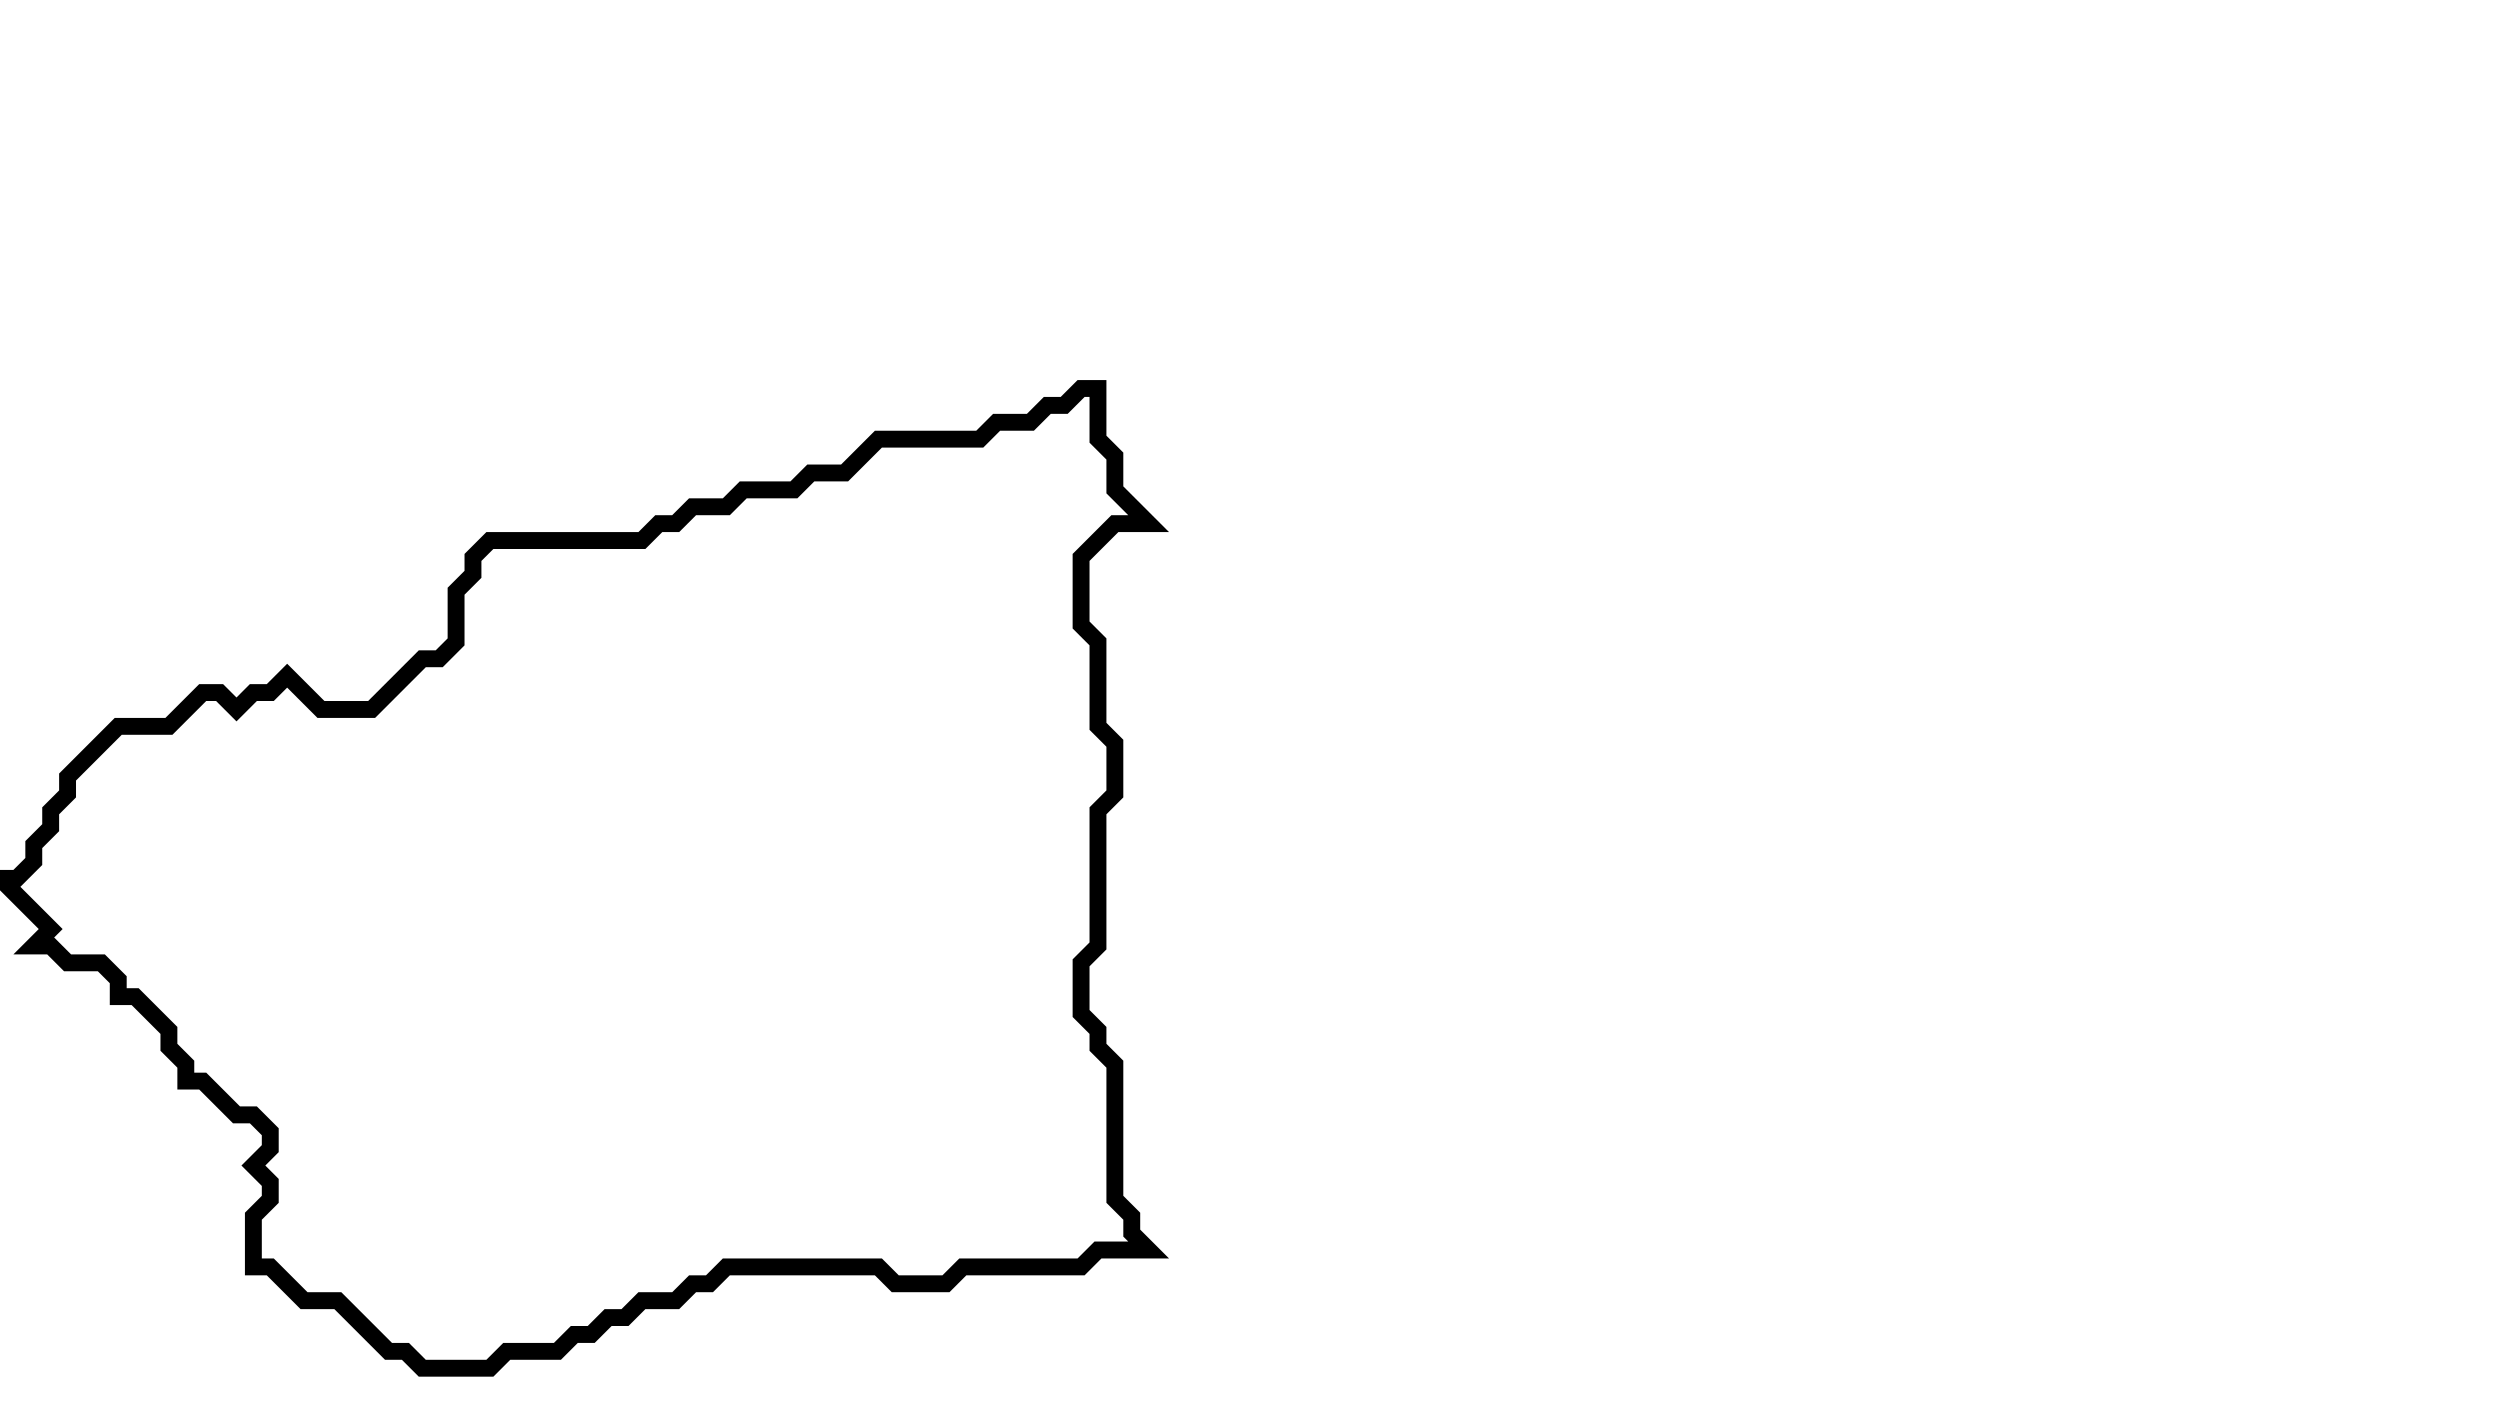 <svg xmlns="http://www.w3.org/2000/svg" width="148" height="83">
  <path d="M 64,23 L 63,24 L 62,24 L 61,25 L 59,25 L 58,26 L 52,26 L 50,28 L 48,28 L 47,29 L 44,29 L 43,30 L 41,30 L 40,31 L 39,31 L 38,32 L 29,32 L 28,33 L 28,34 L 27,35 L 27,38 L 26,39 L 25,39 L 22,42 L 19,42 L 17,40 L 16,41 L 15,41 L 14,42 L 13,41 L 12,41 L 10,43 L 7,43 L 4,46 L 4,47 L 3,48 L 3,49 L 2,50 L 2,51 L 1,52 L 0,52 L 3,55 L 2,56 L 3,56 L 4,57 L 6,57 L 7,58 L 7,59 L 8,59 L 10,61 L 10,62 L 11,63 L 11,64 L 12,64 L 14,66 L 15,66 L 16,67 L 16,68 L 15,69 L 16,70 L 16,71 L 15,72 L 15,75 L 16,75 L 18,77 L 20,77 L 23,80 L 24,80 L 25,81 L 29,81 L 30,80 L 33,80 L 34,79 L 35,79 L 36,78 L 37,78 L 38,77 L 40,77 L 41,76 L 42,76 L 43,75 L 52,75 L 53,76 L 56,76 L 57,75 L 64,75 L 65,74 L 68,74 L 67,73 L 67,72 L 66,71 L 66,63 L 65,62 L 65,61 L 64,60 L 64,57 L 65,56 L 65,48 L 66,47 L 66,44 L 65,43 L 65,38 L 64,37 L 64,33 L 66,31 L 68,31 L 66,29 L 66,27 L 65,26 L 65,23 Z" fill="none" stroke="black" stroke-width="1"/>
</svg>